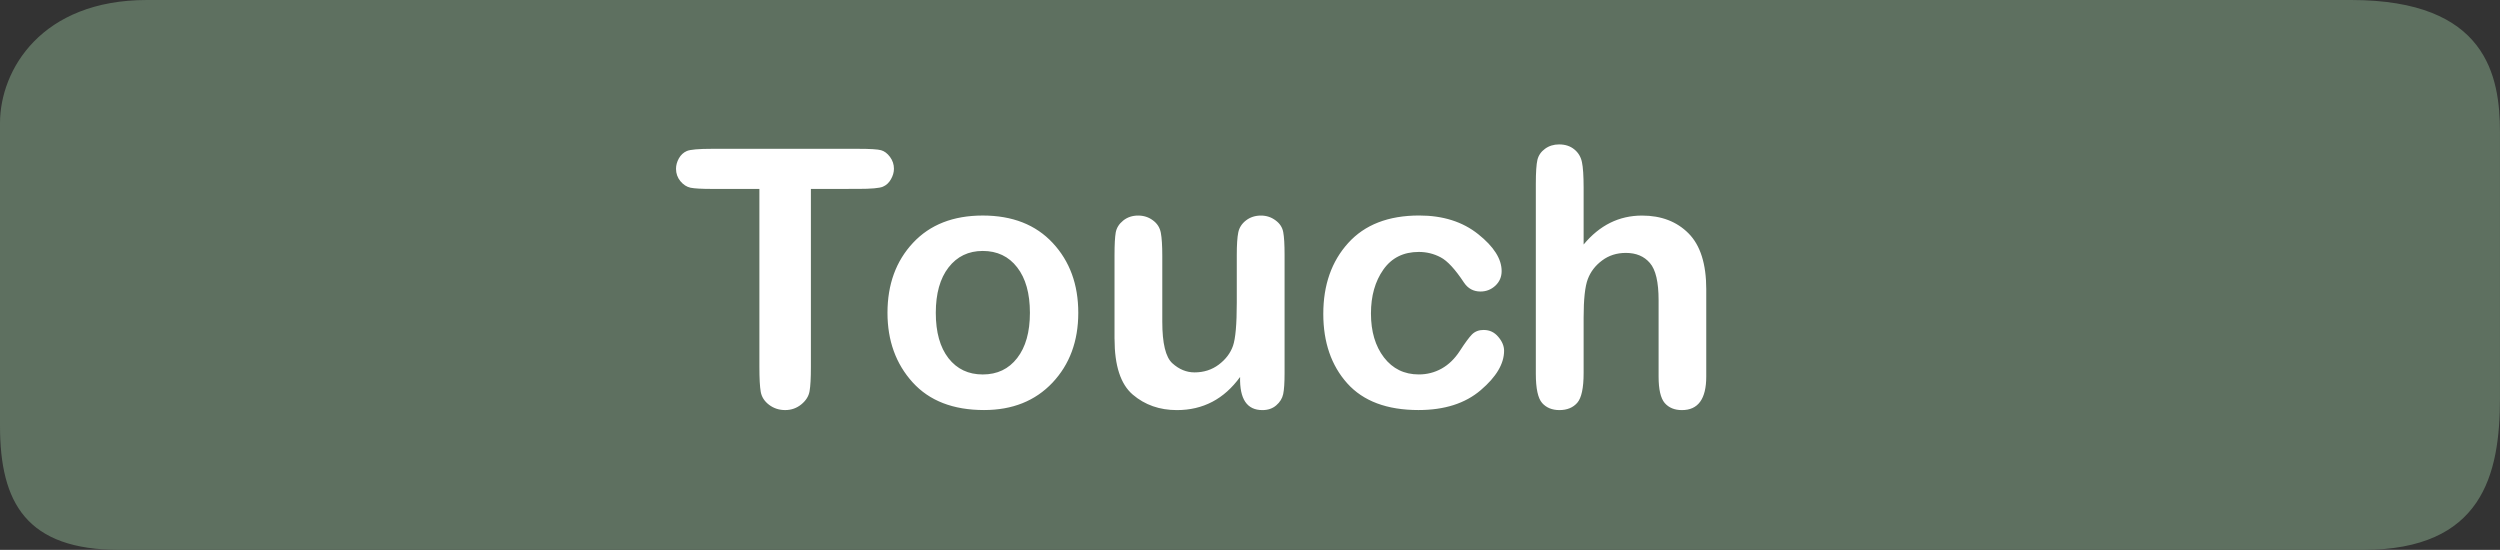 <svg version="1.1" xmlns="http://www.w3.org/2000/svg" xmlns:xlink="http://www.w3.org/1999/xlink" width="91.692" height="20.168" viewBox="0,0,91.692,20.168"><rect x="0" y="0" width="91.692" height="20.168" fill="#333333" stroke="none"/><g transform="translate(-248.981,-134.999)"><g data-paper-data="{&quot;isPaintingLayer&quot;:true}" fill-rule="nonzero" stroke="none" stroke-linejoin="miter" stroke-miterlimit="10" stroke-dasharray="" stroke-dashoffset="0" style="mix-blend-mode: normal"><path d="M248.981,150.613c0,-3.734 0,-9.021 0,-11.094c0,-1.96 1.518,-4.52 5.391,-4.52c7.951,0 61.359,0 80.839,0c4.979,0 5.461,2.788 5.461,4.861c0,2.064 0,6.118 0,9.729c0,2.825 -0.642,5.578 -5.03,5.578c-17.332,0 -81.608,0 -82.275,0c-3.416,0 -4.386,-1.721 -4.386,-4.554z" fill="#5e7060" stroke-width="0" stroke-linecap="butt"/><path d="M278.722,141.928v6.528c0,0.411 -0.016,0.709 -0.049,0.892c-0.031,0.182 -0.132,0.343 -0.303,0.483c-0.171,0.139 -0.368,0.208 -0.591,0.208c-0.223,0 -0.42,-0.064 -0.591,-0.193c-0.171,-0.13 -0.273,-0.29 -0.306,-0.478c-0.033,-0.188 -0.049,-0.493 -0.049,-0.912v-6.528h-1.74c-0.382,0 -0.644,-0.015 -0.786,-0.044c-0.141,-0.031 -0.265,-0.111 -0.373,-0.242c-0.106,-0.13 -0.159,-0.281 -0.159,-0.452c0,-0.129 0.035,-0.256 0.105,-0.383c0.072,-0.127 0.17,-0.217 0.293,-0.27c0.125,-0.053 0.432,-0.08 0.92,-0.08h5.359c0.44,0 0.721,0.017 0.843,0.051c0.123,0.034 0.233,0.117 0.329,0.247c0.096,0.13 0.144,0.275 0.144,0.434c0,0.129 -0.037,0.257 -0.111,0.386c-0.072,0.129 -0.17,0.219 -0.296,0.272c-0.123,0.053 -0.427,0.08 -0.91,0.08zM285.025,142.904c1.088,0 1.944,0.336 2.568,1.007c0.624,0.67 0.936,1.523 0.936,2.56c0,1.04 -0.316,1.895 -0.948,2.565c-0.632,0.668 -1.468,1.002 -2.508,1.002c-1.131,0 -2.004,-0.338 -2.619,-1.015c-0.615,-0.679 -0.923,-1.529 -0.923,-2.552c0,-1.042 0.312,-1.897 0.936,-2.565c0.624,-0.668 1.477,-1.002 2.56,-1.002zM285.025,148.733c0.531,0 0.952,-0.2 1.262,-0.601c0.312,-0.401 0.468,-0.954 0.468,-1.66c0,-0.711 -0.156,-1.267 -0.468,-1.668c-0.31,-0.401 -0.731,-0.601 -1.262,-0.601c-0.523,0 -0.941,0.201 -1.254,0.604c-0.312,0.403 -0.468,0.958 -0.468,1.665c0,0.711 0.155,1.266 0.465,1.665c0.312,0.398 0.731,0.596 1.257,0.596zM289.858,147.428v-3.076c0,-0.382 0.015,-0.657 0.044,-0.825c0.031,-0.17 0.122,-0.315 0.272,-0.437c0.152,-0.123 0.336,-0.185 0.55,-0.185c0.206,0 0.386,0.058 0.542,0.175c0.158,0.115 0.254,0.266 0.29,0.455c0.036,0.188 0.054,0.474 0.054,0.856v2.408c0,0.793 0.123,1.301 0.37,1.524c0.247,0.223 0.517,0.334 0.812,0.334c0.339,0 0.636,-0.095 0.889,-0.285c0.255,-0.192 0.429,-0.422 0.522,-0.689c0.093,-0.267 0.139,-0.795 0.139,-1.583v-1.748c0,-0.374 0.018,-0.649 0.054,-0.825c0.036,-0.178 0.131,-0.326 0.285,-0.445c0.154,-0.118 0.337,-0.177 0.547,-0.177c0.2,0 0.379,0.058 0.535,0.175c0.158,0.115 0.252,0.26 0.283,0.434c0.033,0.173 0.049,0.452 0.049,0.838v4.331c0,0.355 -0.017,0.612 -0.051,0.771c-0.034,0.158 -0.119,0.295 -0.254,0.411c-0.134,0.117 -0.303,0.175 -0.509,0.175c-0.565,0 -0.838,-0.405 -0.817,-1.216c-0.586,0.81 -1.359,1.216 -2.318,1.216c-0.634,0 -1.174,-0.189 -1.619,-0.568c-0.445,-0.38 -0.668,-1.061 -0.668,-2.043zM303.401,147.101c0.214,0 0.392,0.084 0.532,0.252c0.142,0.166 0.213,0.337 0.213,0.511c0,0.476 -0.285,0.958 -0.856,1.444c-0.569,0.487 -1.33,0.73 -2.285,0.73c-1.153,0 -2.024,-0.326 -2.611,-0.979c-0.586,-0.655 -0.879,-1.504 -0.879,-2.55c0,-1.059 0.304,-1.924 0.912,-2.596c0.608,-0.673 1.476,-1.01 2.604,-1.01c0.874,0 1.596,0.229 2.167,0.686c0.572,0.456 0.858,0.906 0.858,1.352c0,0.214 -0.077,0.393 -0.231,0.537c-0.154,0.142 -0.336,0.213 -0.545,0.213c-0.257,0 -0.458,-0.109 -0.604,-0.326c-0.322,-0.488 -0.607,-0.798 -0.856,-0.928c-0.248,-0.132 -0.516,-0.198 -0.802,-0.198c-0.562,0 -0.996,0.216 -1.3,0.648c-0.303,0.43 -0.455,0.966 -0.455,1.609c0,0.66 0.159,1.198 0.478,1.614c0.32,0.415 0.746,0.622 1.277,0.622c0.303,0 0.583,-0.072 0.84,-0.216c0.257,-0.144 0.479,-0.36 0.666,-0.648c0.187,-0.29 0.334,-0.49 0.442,-0.601c0.11,-0.111 0.254,-0.167 0.434,-0.167zM311.561,145.611v3.2c0,0.819 -0.297,1.229 -0.892,1.229c-0.271,0 -0.481,-0.087 -0.632,-0.26c-0.149,-0.175 -0.224,-0.498 -0.224,-0.969v-2.801c0,-0.665 -0.106,-1.12 -0.319,-1.365c-0.211,-0.247 -0.505,-0.37 -0.882,-0.37c-0.334,0 -0.625,0.093 -0.871,0.278c-0.247,0.183 -0.421,0.41 -0.524,0.681c-0.103,0.269 -0.154,0.742 -0.154,1.419v2.03c0,0.548 -0.078,0.912 -0.234,1.09c-0.156,0.178 -0.374,0.267 -0.653,0.267c-0.269,0 -0.481,-0.087 -0.635,-0.26c-0.154,-0.175 -0.231,-0.532 -0.231,-1.072v-6.965c0,-0.425 0.02,-0.72 0.059,-0.884c0.041,-0.164 0.135,-0.299 0.28,-0.404c0.146,-0.106 0.317,-0.159 0.514,-0.159c0.223,0 0.408,0.06 0.555,0.18c0.149,0.12 0.243,0.276 0.283,0.468c0.041,0.19 0.062,0.505 0.062,0.946v2.077c0.588,-0.708 1.301,-1.061 2.141,-1.061c0.706,0 1.275,0.218 1.707,0.653c0.433,0.435 0.65,1.12 0.65,2.054z" fill="#ffffff" stroke-width="1" stroke-linecap="square"/></g></g></svg>